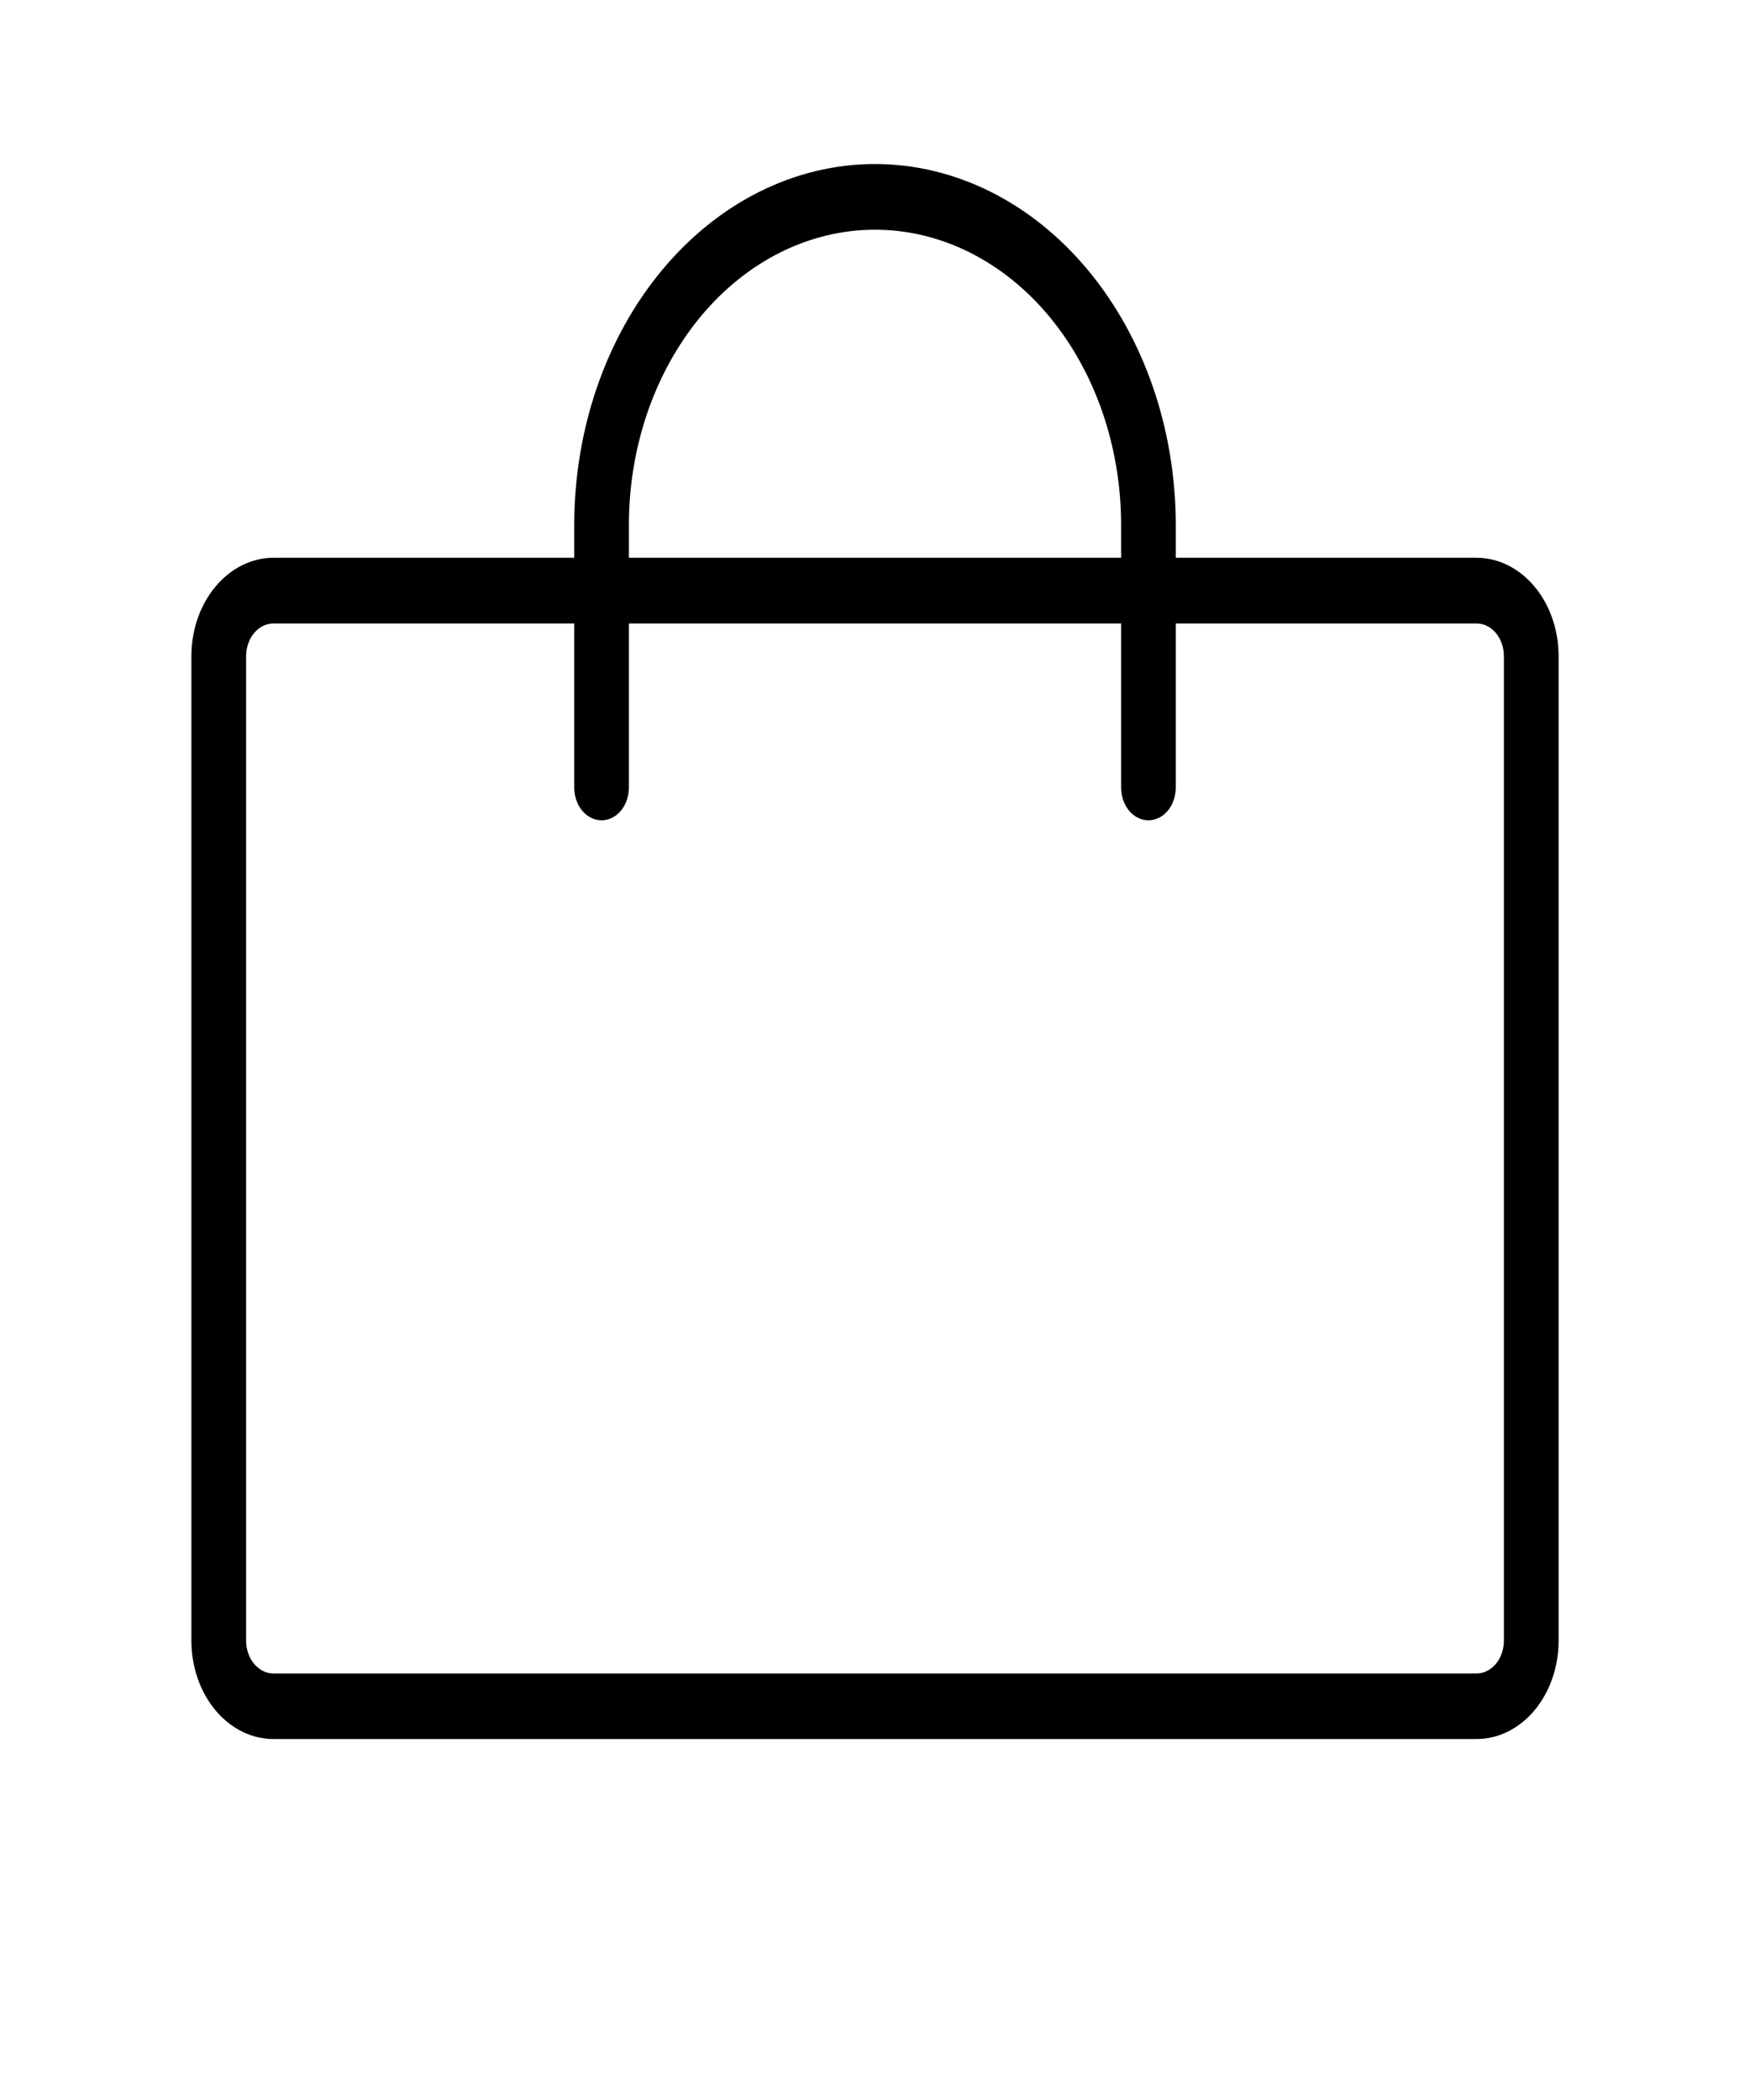 <svg width="30" height="36" viewBox="0 0 30 36" fill="none" xmlns="http://www.w3.org/2000/svg">
<path d="M25.312 9.562H20.156V9C20.156 7.359 19.613 5.785 18.646 4.625C17.679 3.464 16.367 2.812 15 2.812C13.633 2.812 12.321 3.464 11.354 4.625C10.387 5.785 9.844 7.359 9.844 9V9.562H4.688C4.315 9.562 3.957 9.74 3.693 10.057C3.429 10.373 3.281 10.802 3.281 11.25V28.125C3.281 28.573 3.429 29.002 3.693 29.318C3.957 29.635 4.315 29.812 4.688 29.812H25.312C25.686 29.812 26.043 29.635 26.307 29.318C26.571 29.002 26.719 28.573 26.719 28.125V11.25C26.719 10.802 26.571 10.373 26.307 10.057C26.043 9.74 25.686 9.562 25.312 9.562ZM10.781 9C10.781 7.657 11.226 6.37 12.017 5.42C12.808 4.471 13.881 3.938 15 3.938C16.119 3.938 17.192 4.471 17.983 5.42C18.774 6.37 19.219 7.657 19.219 9V9.562H10.781V9ZM25.781 28.125C25.781 28.274 25.732 28.417 25.644 28.523C25.556 28.628 25.437 28.688 25.312 28.688H4.688C4.563 28.688 4.444 28.628 4.356 28.523C4.268 28.417 4.219 28.274 4.219 28.125V11.25C4.219 11.101 4.268 10.958 4.356 10.852C4.444 10.747 4.563 10.688 4.688 10.688H9.844V13.5C9.844 13.649 9.893 13.792 9.981 13.898C10.069 14.003 10.188 14.062 10.312 14.062C10.437 14.062 10.556 14.003 10.644 13.898C10.732 13.792 10.781 13.649 10.781 13.5V10.688H19.219V13.5C19.219 13.649 19.268 13.792 19.356 13.898C19.444 14.003 19.563 14.062 19.688 14.062C19.812 14.062 19.931 14.003 20.019 13.898C20.107 13.792 20.156 13.649 20.156 13.5V10.688H25.312C25.437 10.688 25.556 10.747 25.644 10.852C25.732 10.958 25.781 11.101 25.781 11.25V28.125Z" fill="black"/>
</svg>
